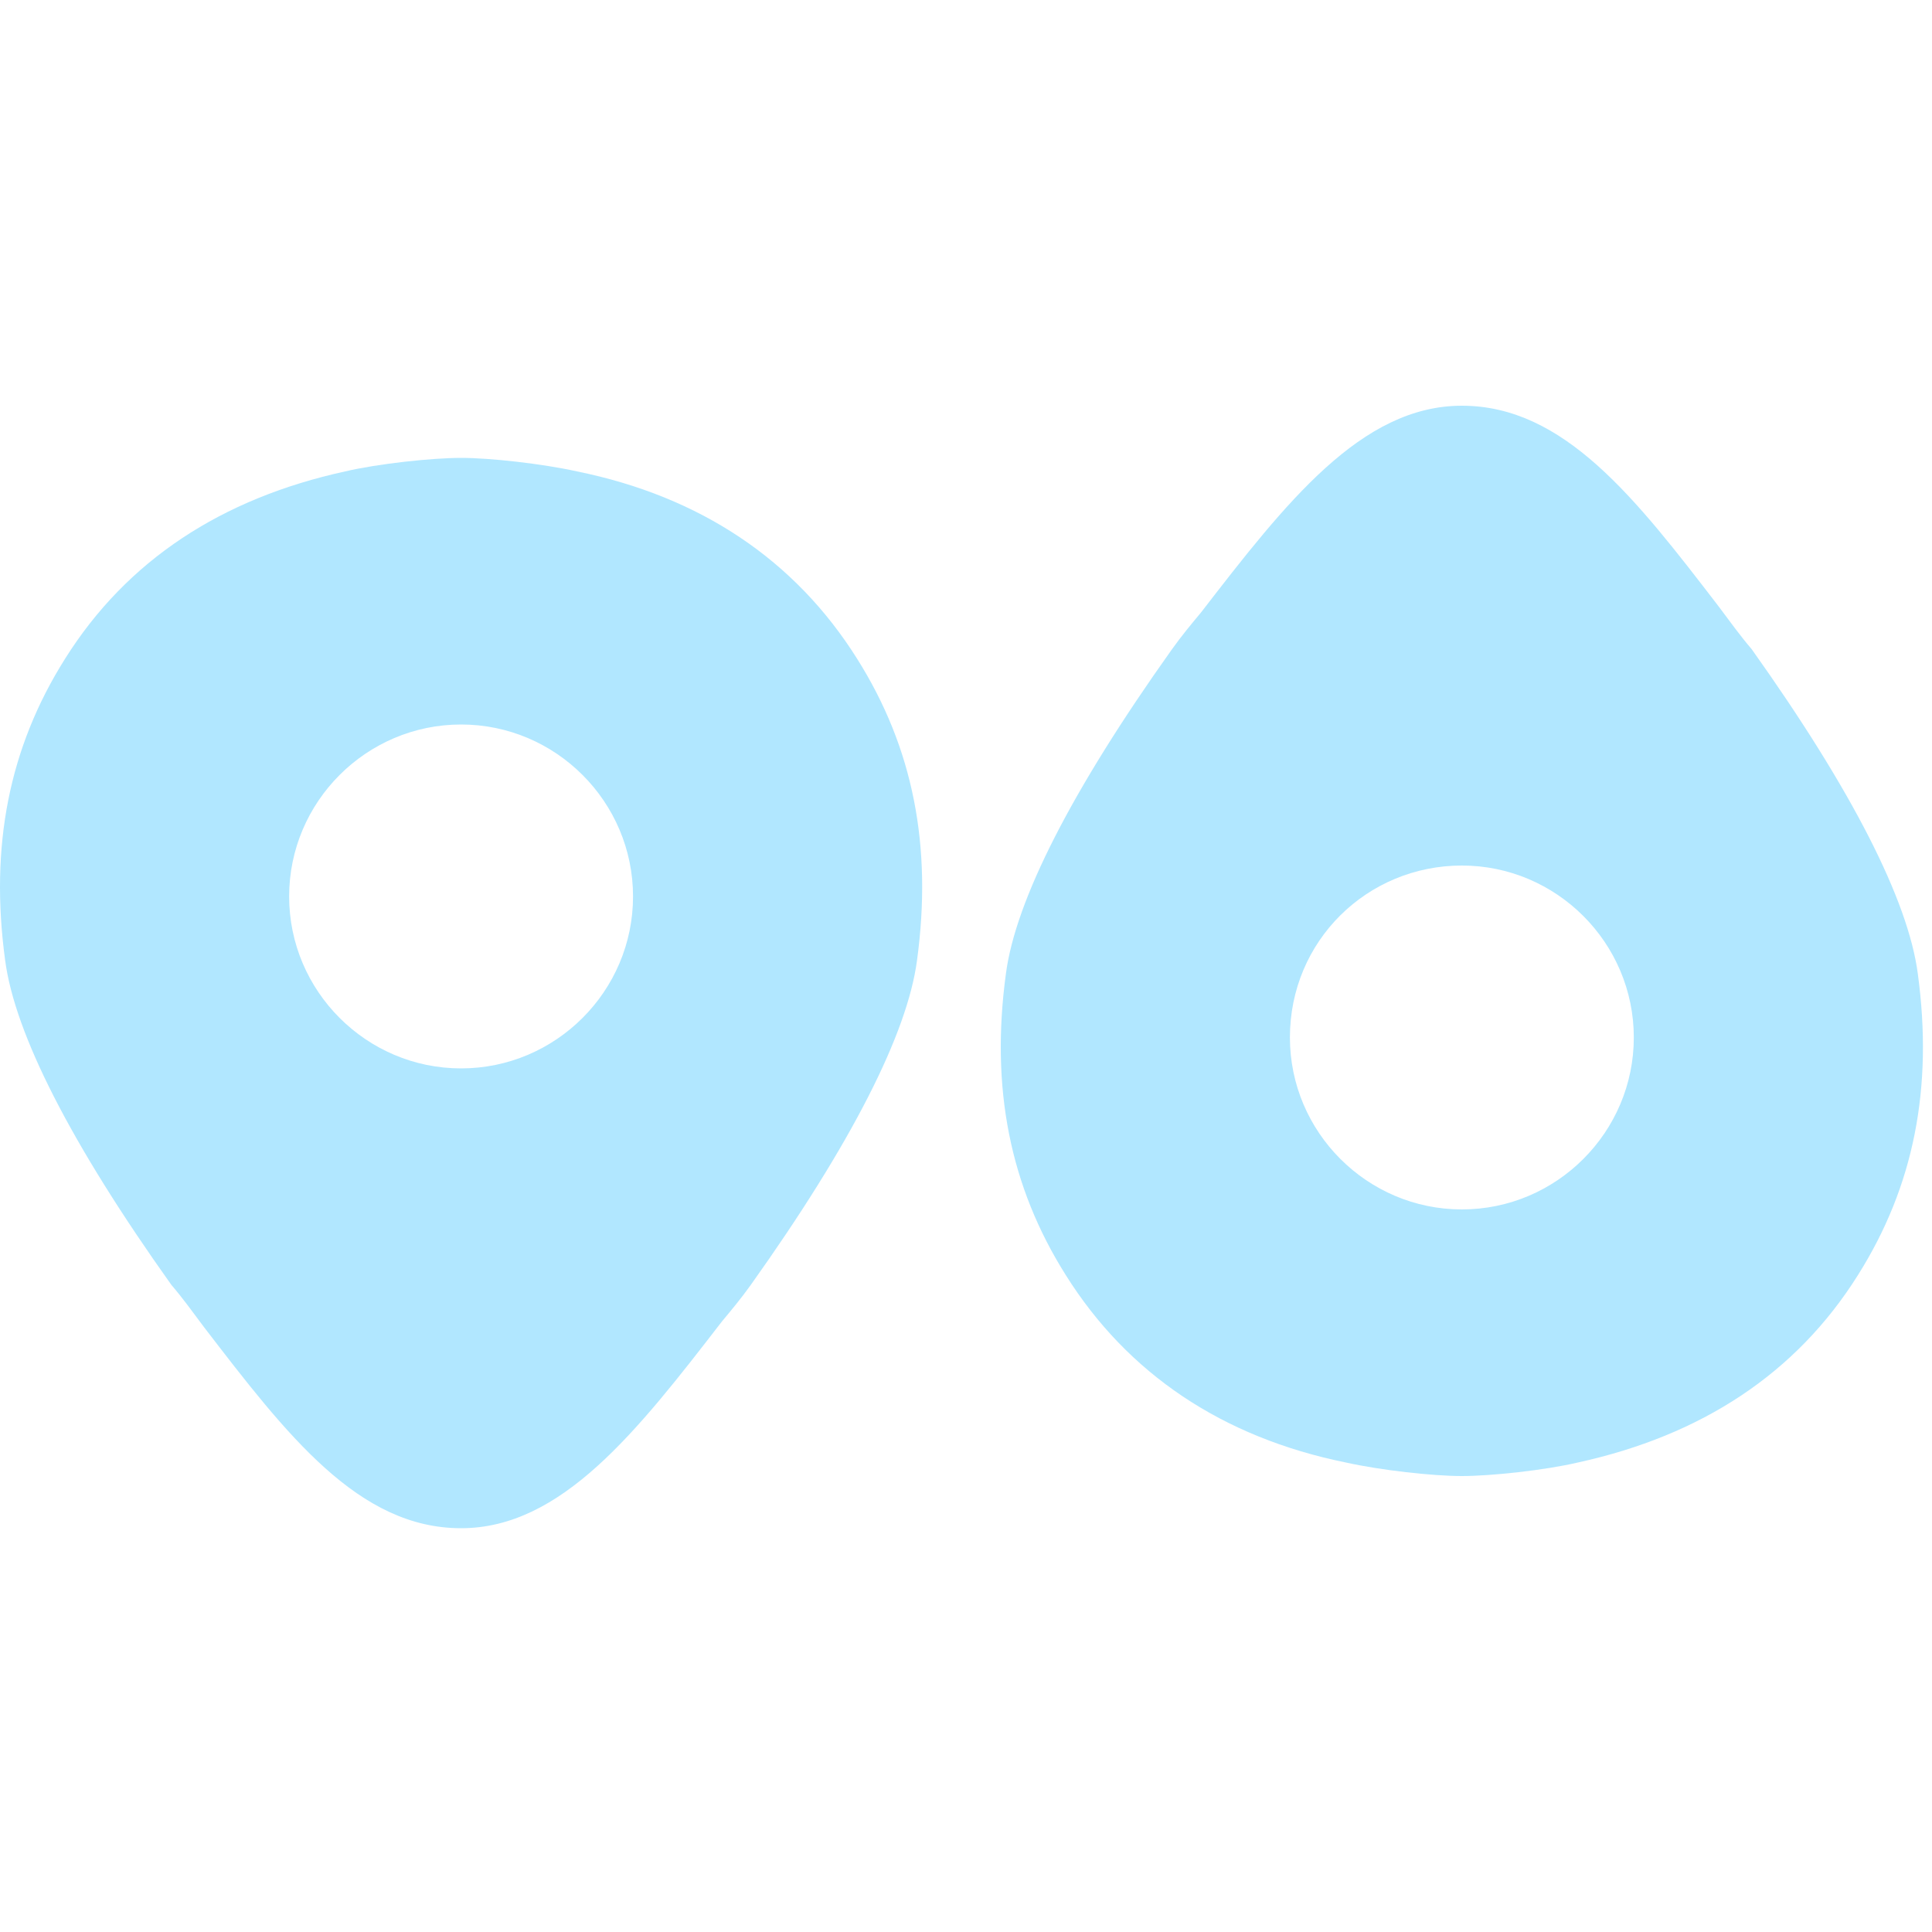 <svg width="32" height="32" viewBox="0 0 32 32" fill="none" xmlns="http://www.w3.org/2000/svg">
<path d="M14.197 10.912C13.173 9.28 11.605 8.224 9.557 7.808C8.981 7.68 8.117 7.584 7.637 7.584C7.157 7.584 6.261 7.68 5.717 7.808C3.669 8.256 2.101 9.28 1.077 10.912C0.149 12.384 -0.171 14.016 0.085 15.904C0.245 17.12 1.173 18.944 2.837 21.28C3.029 21.504 3.189 21.728 3.381 21.984C4.757 23.776 5.941 25.312 7.637 25.312C9.301 25.312 10.549 23.712 11.957 21.888C12.117 21.696 12.277 21.504 12.437 21.28C14.101 18.944 15.029 17.12 15.189 15.904C15.445 14.016 15.125 12.384 14.197 10.912ZM7.637 17.696C6.069 17.696 4.789 16.416 4.789 14.848C4.789 13.28 6.069 12 7.637 12C9.205 12 10.485 13.28 10.485 14.848C10.485 16.416 9.205 17.696 7.637 17.696Z" fill="#B1E7FF"/>
<path d="M17.653 21.12C18.677 22.752 20.245 23.808 22.293 24.224C22.869 24.352 23.733 24.448 24.213 24.448C24.693 24.448 25.589 24.352 26.133 24.224C28.181 23.776 29.749 22.752 30.773 21.12C31.701 19.648 32.021 18.016 31.765 16.128C31.605 14.912 30.677 13.088 29.013 10.752C28.821 10.528 28.661 10.304 28.469 10.048C27.093 8.256 25.909 6.72 24.213 6.72C22.549 6.72 21.301 8.32 19.893 10.144C19.733 10.336 19.573 10.528 19.413 10.752C17.749 13.088 16.821 14.912 16.661 16.128C16.405 18.016 16.725 19.648 17.653 21.12ZM24.213 14.336C25.781 14.336 27.061 15.616 27.061 17.184C27.061 18.752 25.781 20.032 24.213 20.032C22.645 20.032 21.365 18.752 21.365 17.184C21.365 15.584 22.645 14.336 24.213 14.336Z" fill="#B1E7FF"/>
</svg>
